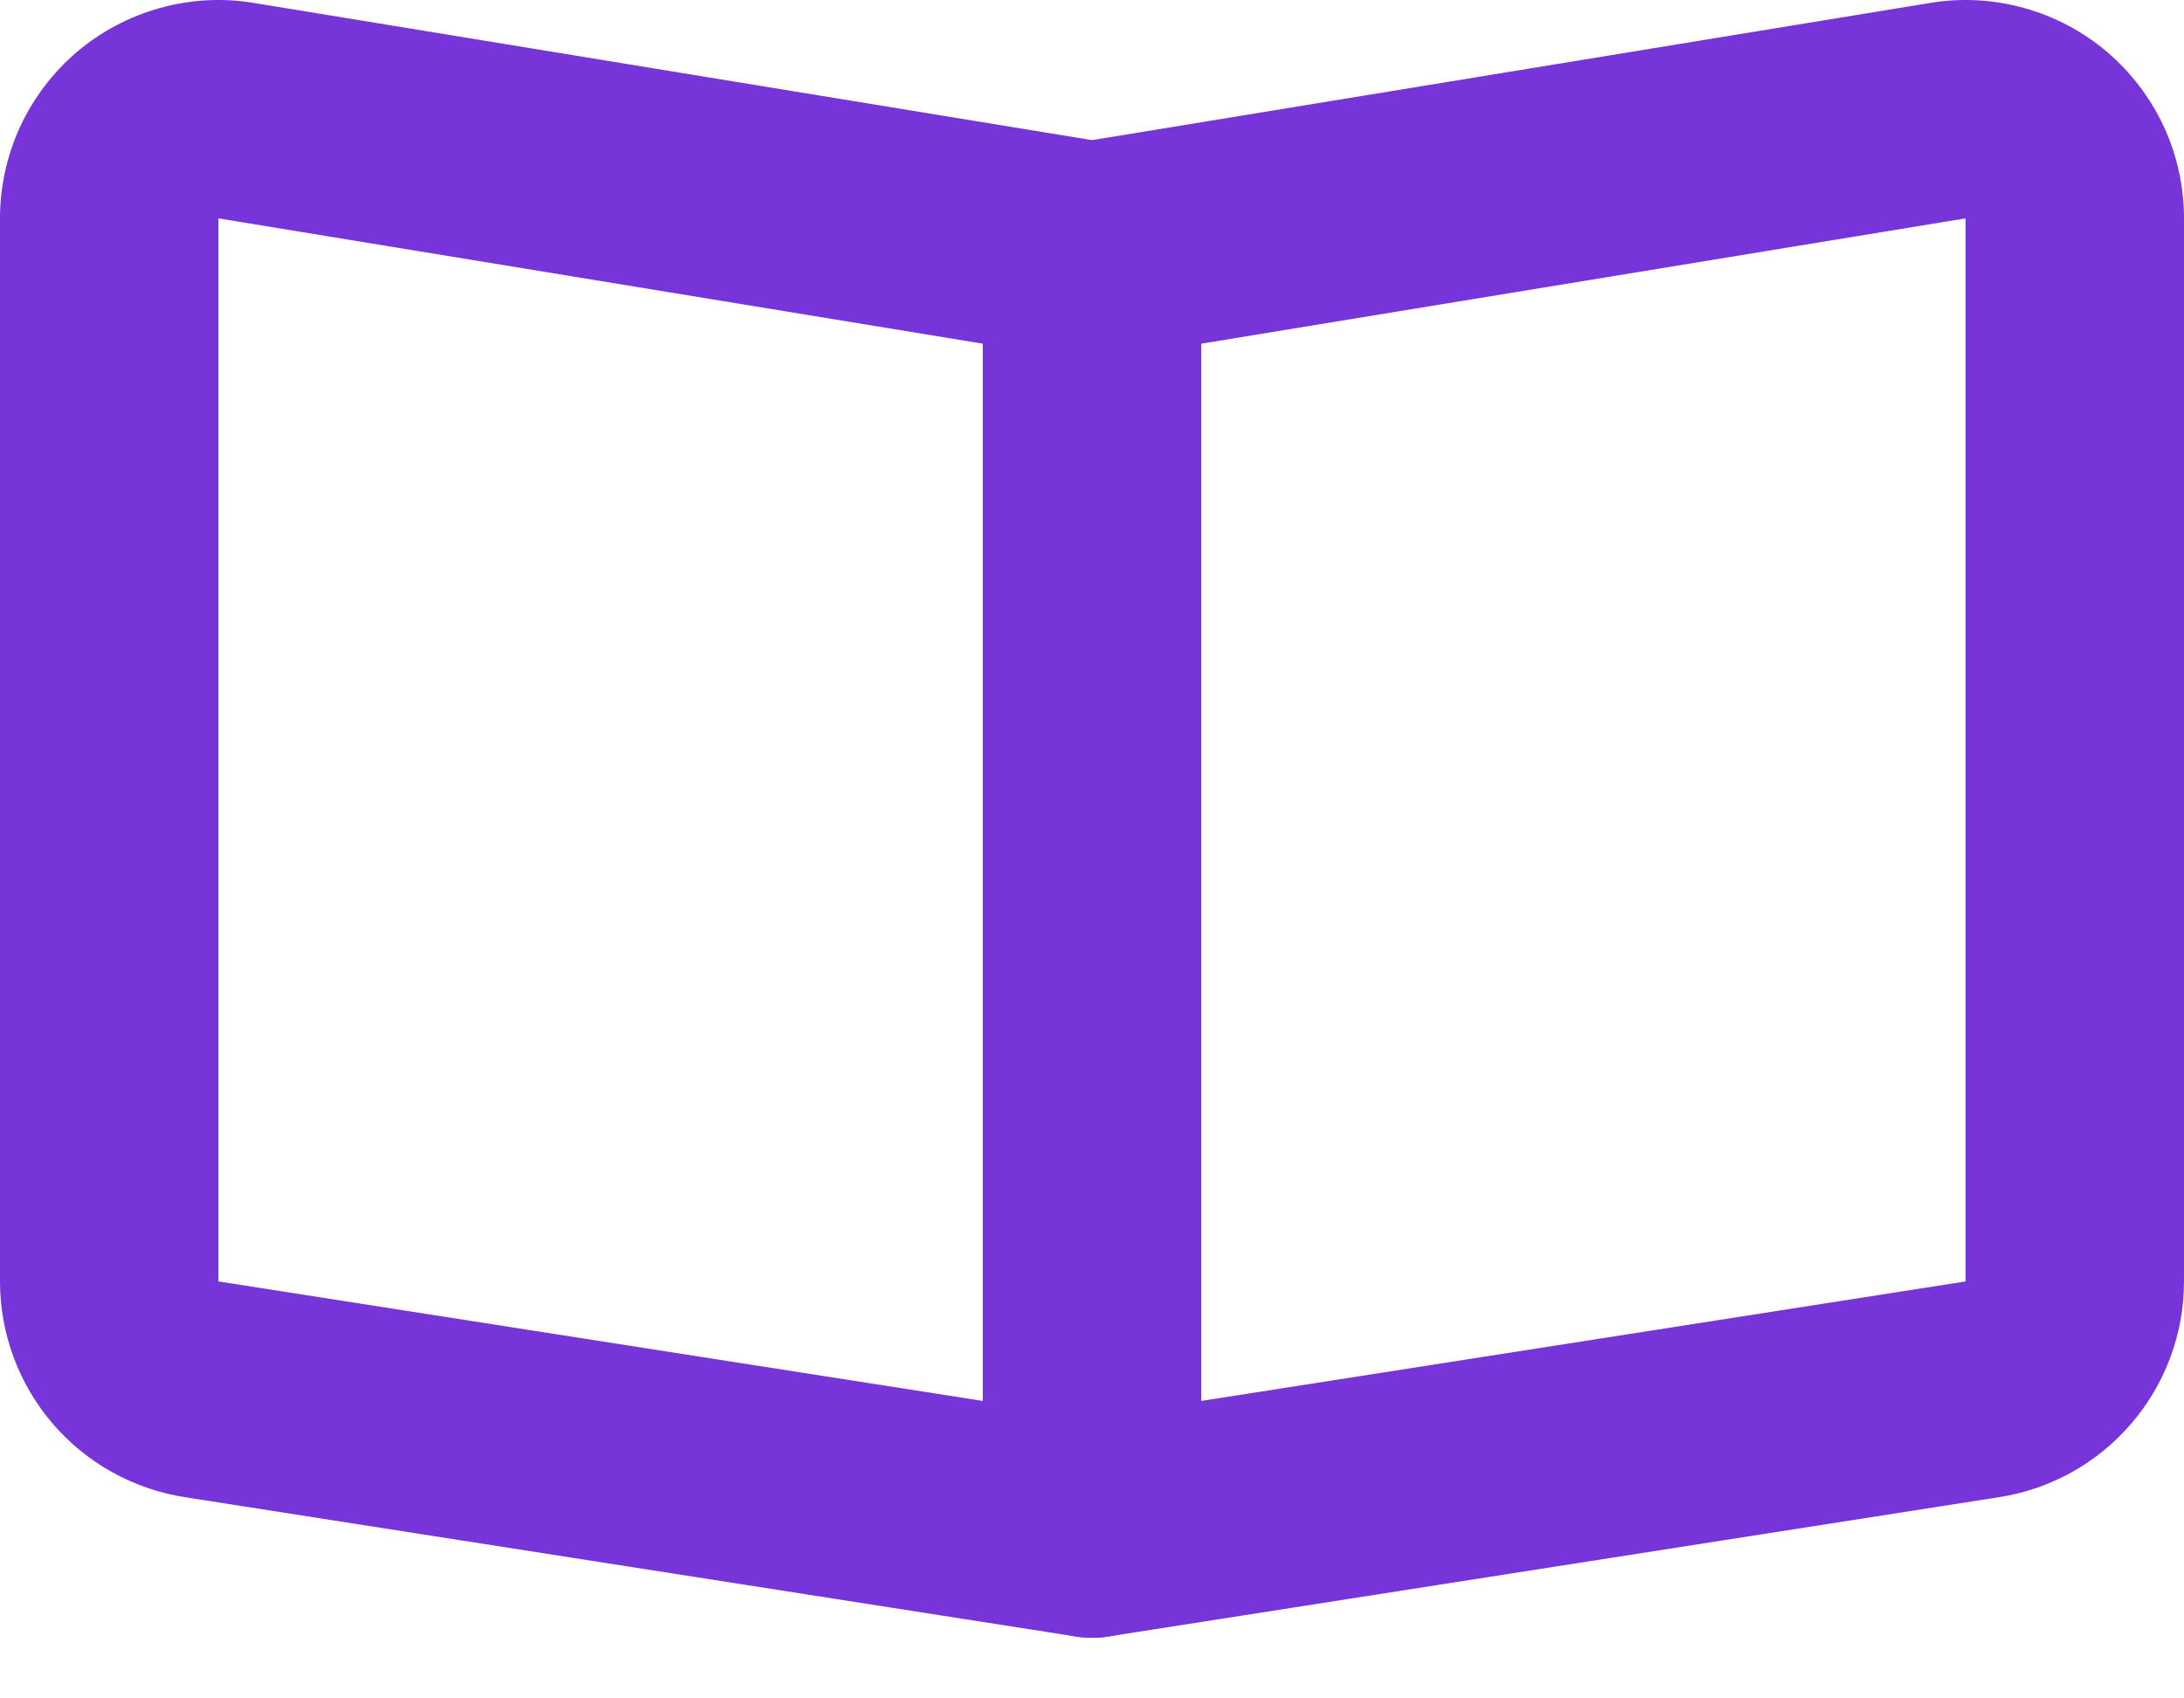 <svg width="18" height="14" viewBox="0 0 18 14" fill="none" xmlns="http://www.w3.org/2000/svg">
<path fill-rule="evenodd" clip-rule="evenodd" d="M9.9 2.068C9.9 1.854 9.824 1.648 9.686 1.485C9.548 1.322 9.356 1.214 9.146 1.179L2.091 0.024C1.833 -0.019 1.569 -0.004 1.318 0.066C1.067 0.136 0.833 0.259 0.634 0.428C0.436 0.597 0.276 0.808 0.166 1.044C0.057 1.281 -3.32068e-05 1.539 1.45843e-08 1.8V10.563C0 10.992 0.154 11.407 0.432 11.733C0.711 12.059 1.097 12.274 1.521 12.341L8.861 13.489C8.989 13.51 9.12 13.502 9.245 13.466C9.37 13.431 9.486 13.369 9.585 13.284C9.684 13.2 9.763 13.095 9.817 12.977C9.872 12.859 9.9 12.73 9.9 12.6V2.068ZM1.8 10.563V1.8L8.1 2.833V11.548L1.8 10.563Z" fill="#7734D9"/>
<path fill-rule="evenodd" clip-rule="evenodd" d="M18 1.8C18 1.539 17.943 1.281 17.834 1.044C17.724 0.808 17.564 0.597 17.366 0.428C17.167 0.259 16.933 0.136 16.682 0.066C16.43 -0.004 16.167 -0.019 15.909 0.024L8.854 1.179C8.644 1.214 8.452 1.322 8.314 1.485C8.176 1.648 8.1 1.854 8.1 2.068V12.6C8.1 12.73 8.128 12.859 8.183 12.977C8.237 13.095 8.316 13.2 8.415 13.284C8.514 13.369 8.63 13.431 8.755 13.466C8.88 13.502 9.011 13.51 9.14 13.489L16.478 12.341C16.902 12.275 17.288 12.059 17.567 11.733C17.846 11.407 18 10.993 18 10.563V1.8ZM16.2 10.563L9.9 11.548V2.833L16.2 1.8V10.563Z" fill="#7734D9"/>
</svg>
